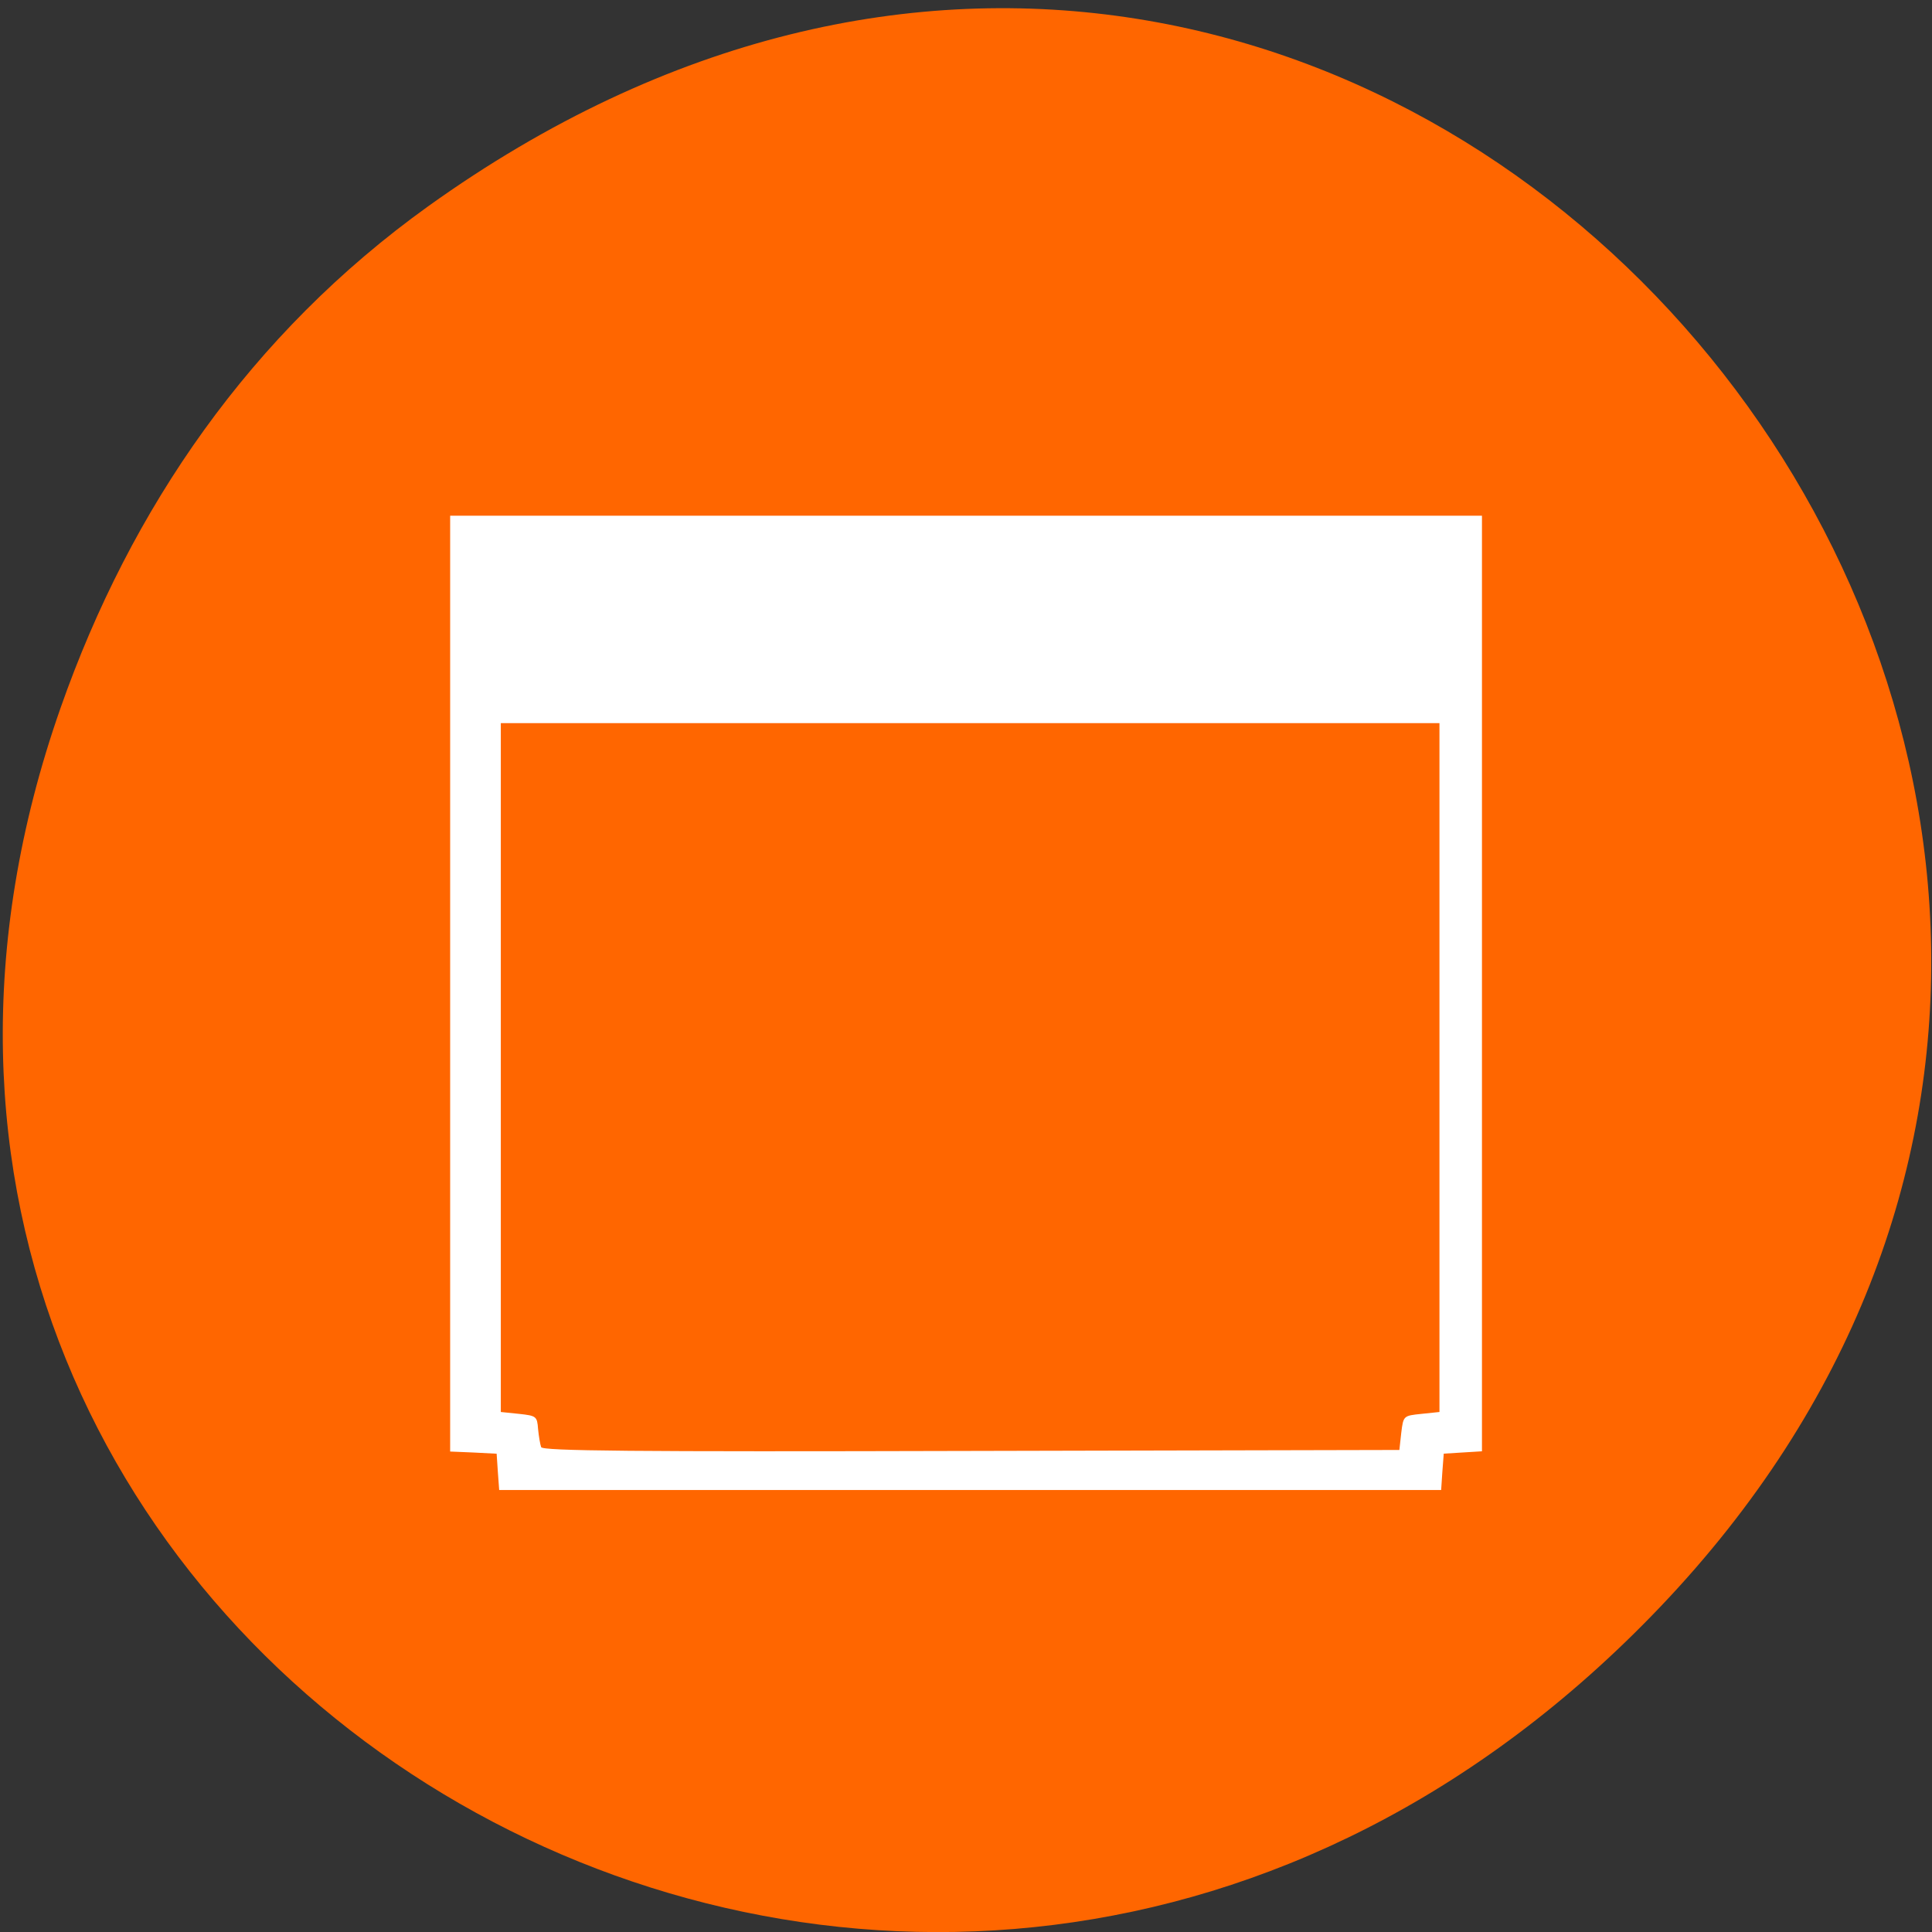 <svg xmlns="http://www.w3.org/2000/svg" viewBox="0 0 32 32"><rect x="0" y="0" width="32" height="32" fill="#333333" stroke="none"/><path d="m 7.09 3.418 c 15.977 -11.457 33.28 9.703 20.406 23.2 c -12.133 12.719 -32.05 0.93 -26.492 -14.895 c 1.16 -3.305 3.152 -6.199 6.086 -8.305" fill="#f60"/><path d="m 8.246 24.379 l -0.02 -0.301 l -0.387 -0.02 l -0.383 -0.016 v -15.5 h 17.09 v 15.496 l -0.633 0.039 l -0.023 0.301 l -0.02 0.301 h -15.602 m 14.941 -0.945 c 0.035 -0.285 0.035 -0.285 0.336 -0.316 l 0.297 -0.031 v -11.41 h -15.547 v 11.41 l 0.301 0.031 c 0.285 0.031 0.301 0.039 0.316 0.25 c 0.012 0.121 0.035 0.258 0.051 0.301 c 0.023 0.063 1.48 0.078 7.121 0.063 l 7.094 -0.016" fill="#fff"/></svg>